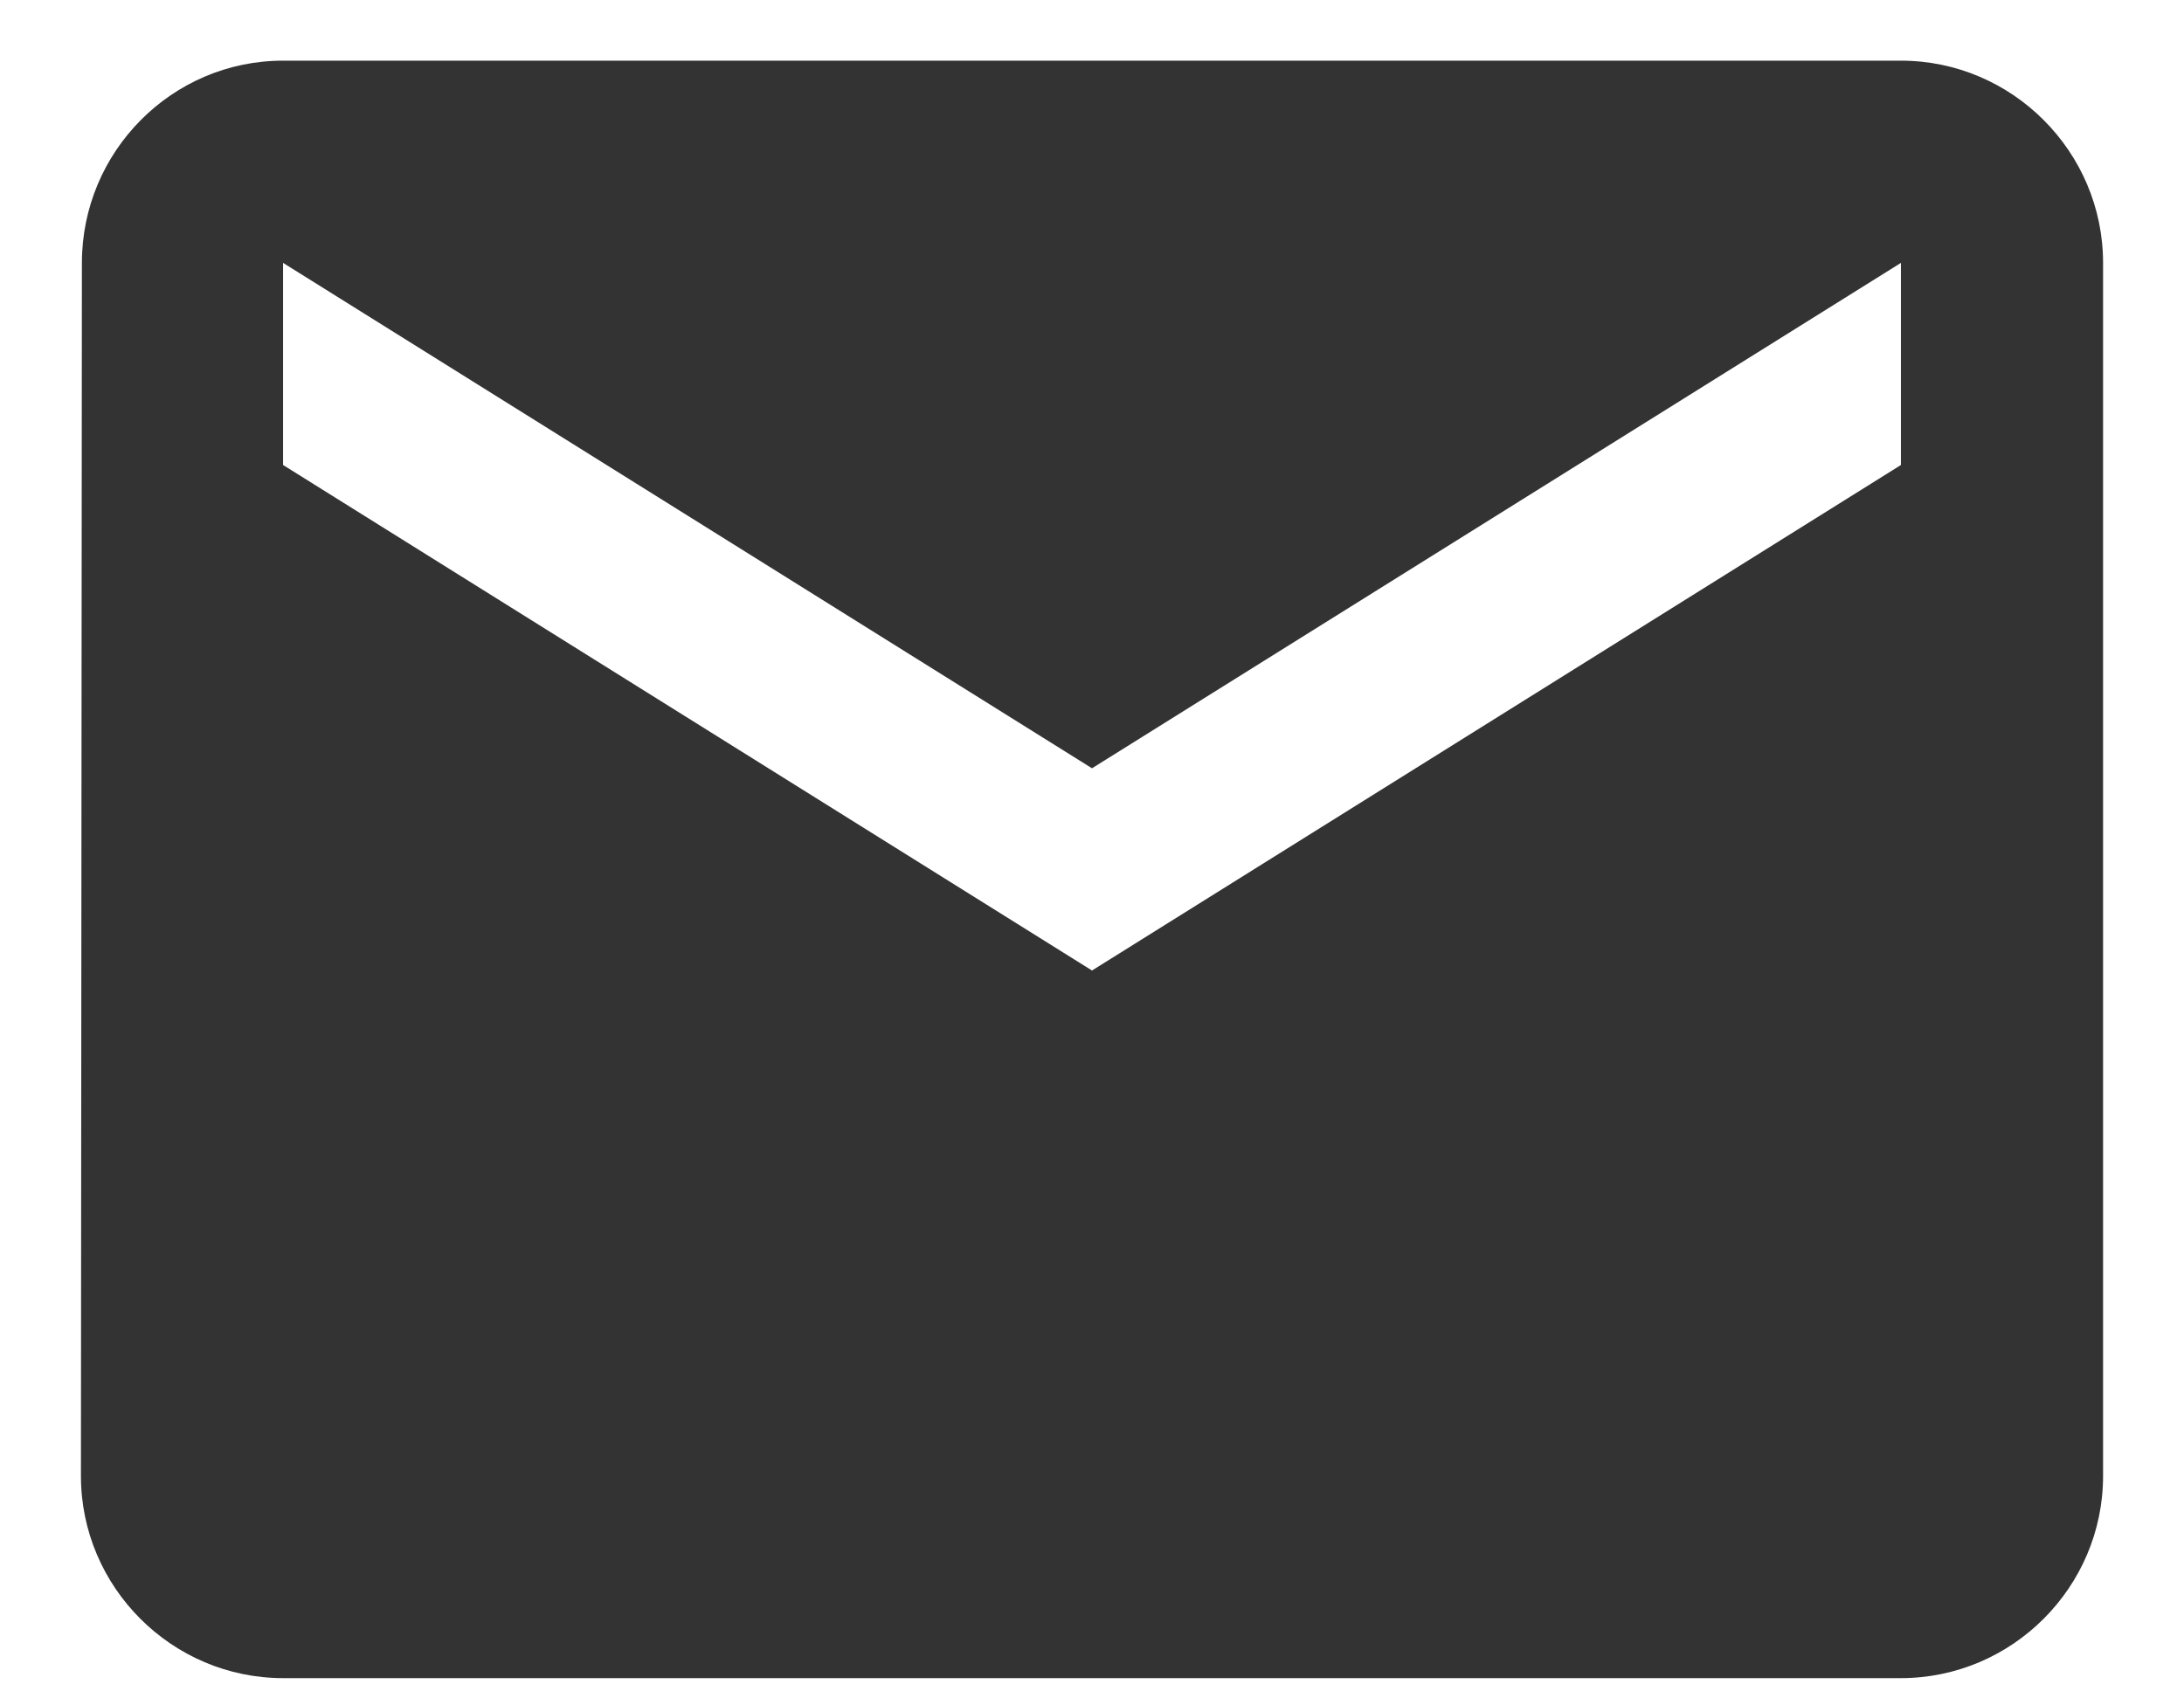 <svg width="18" height="14" viewBox="0 0 18 14" fill="none" xmlns="http://www.w3.org/2000/svg">
<path d="M15.667 0.5H2.333C1.417 0.5 0.675 1.25 0.675 2.167L0.667 12.167C0.667 13.083 1.417 13.833 2.333 13.833H15.667C16.583 13.833 17.333 13.083 17.333 12.167V2.167C17.333 1.25 16.583 0.5 15.667 0.5ZM15.667 3.833L9 8L2.333 3.833V2.167L9 6.333L15.667 2.167V3.833Z" fill="#333333"/>
</svg>
